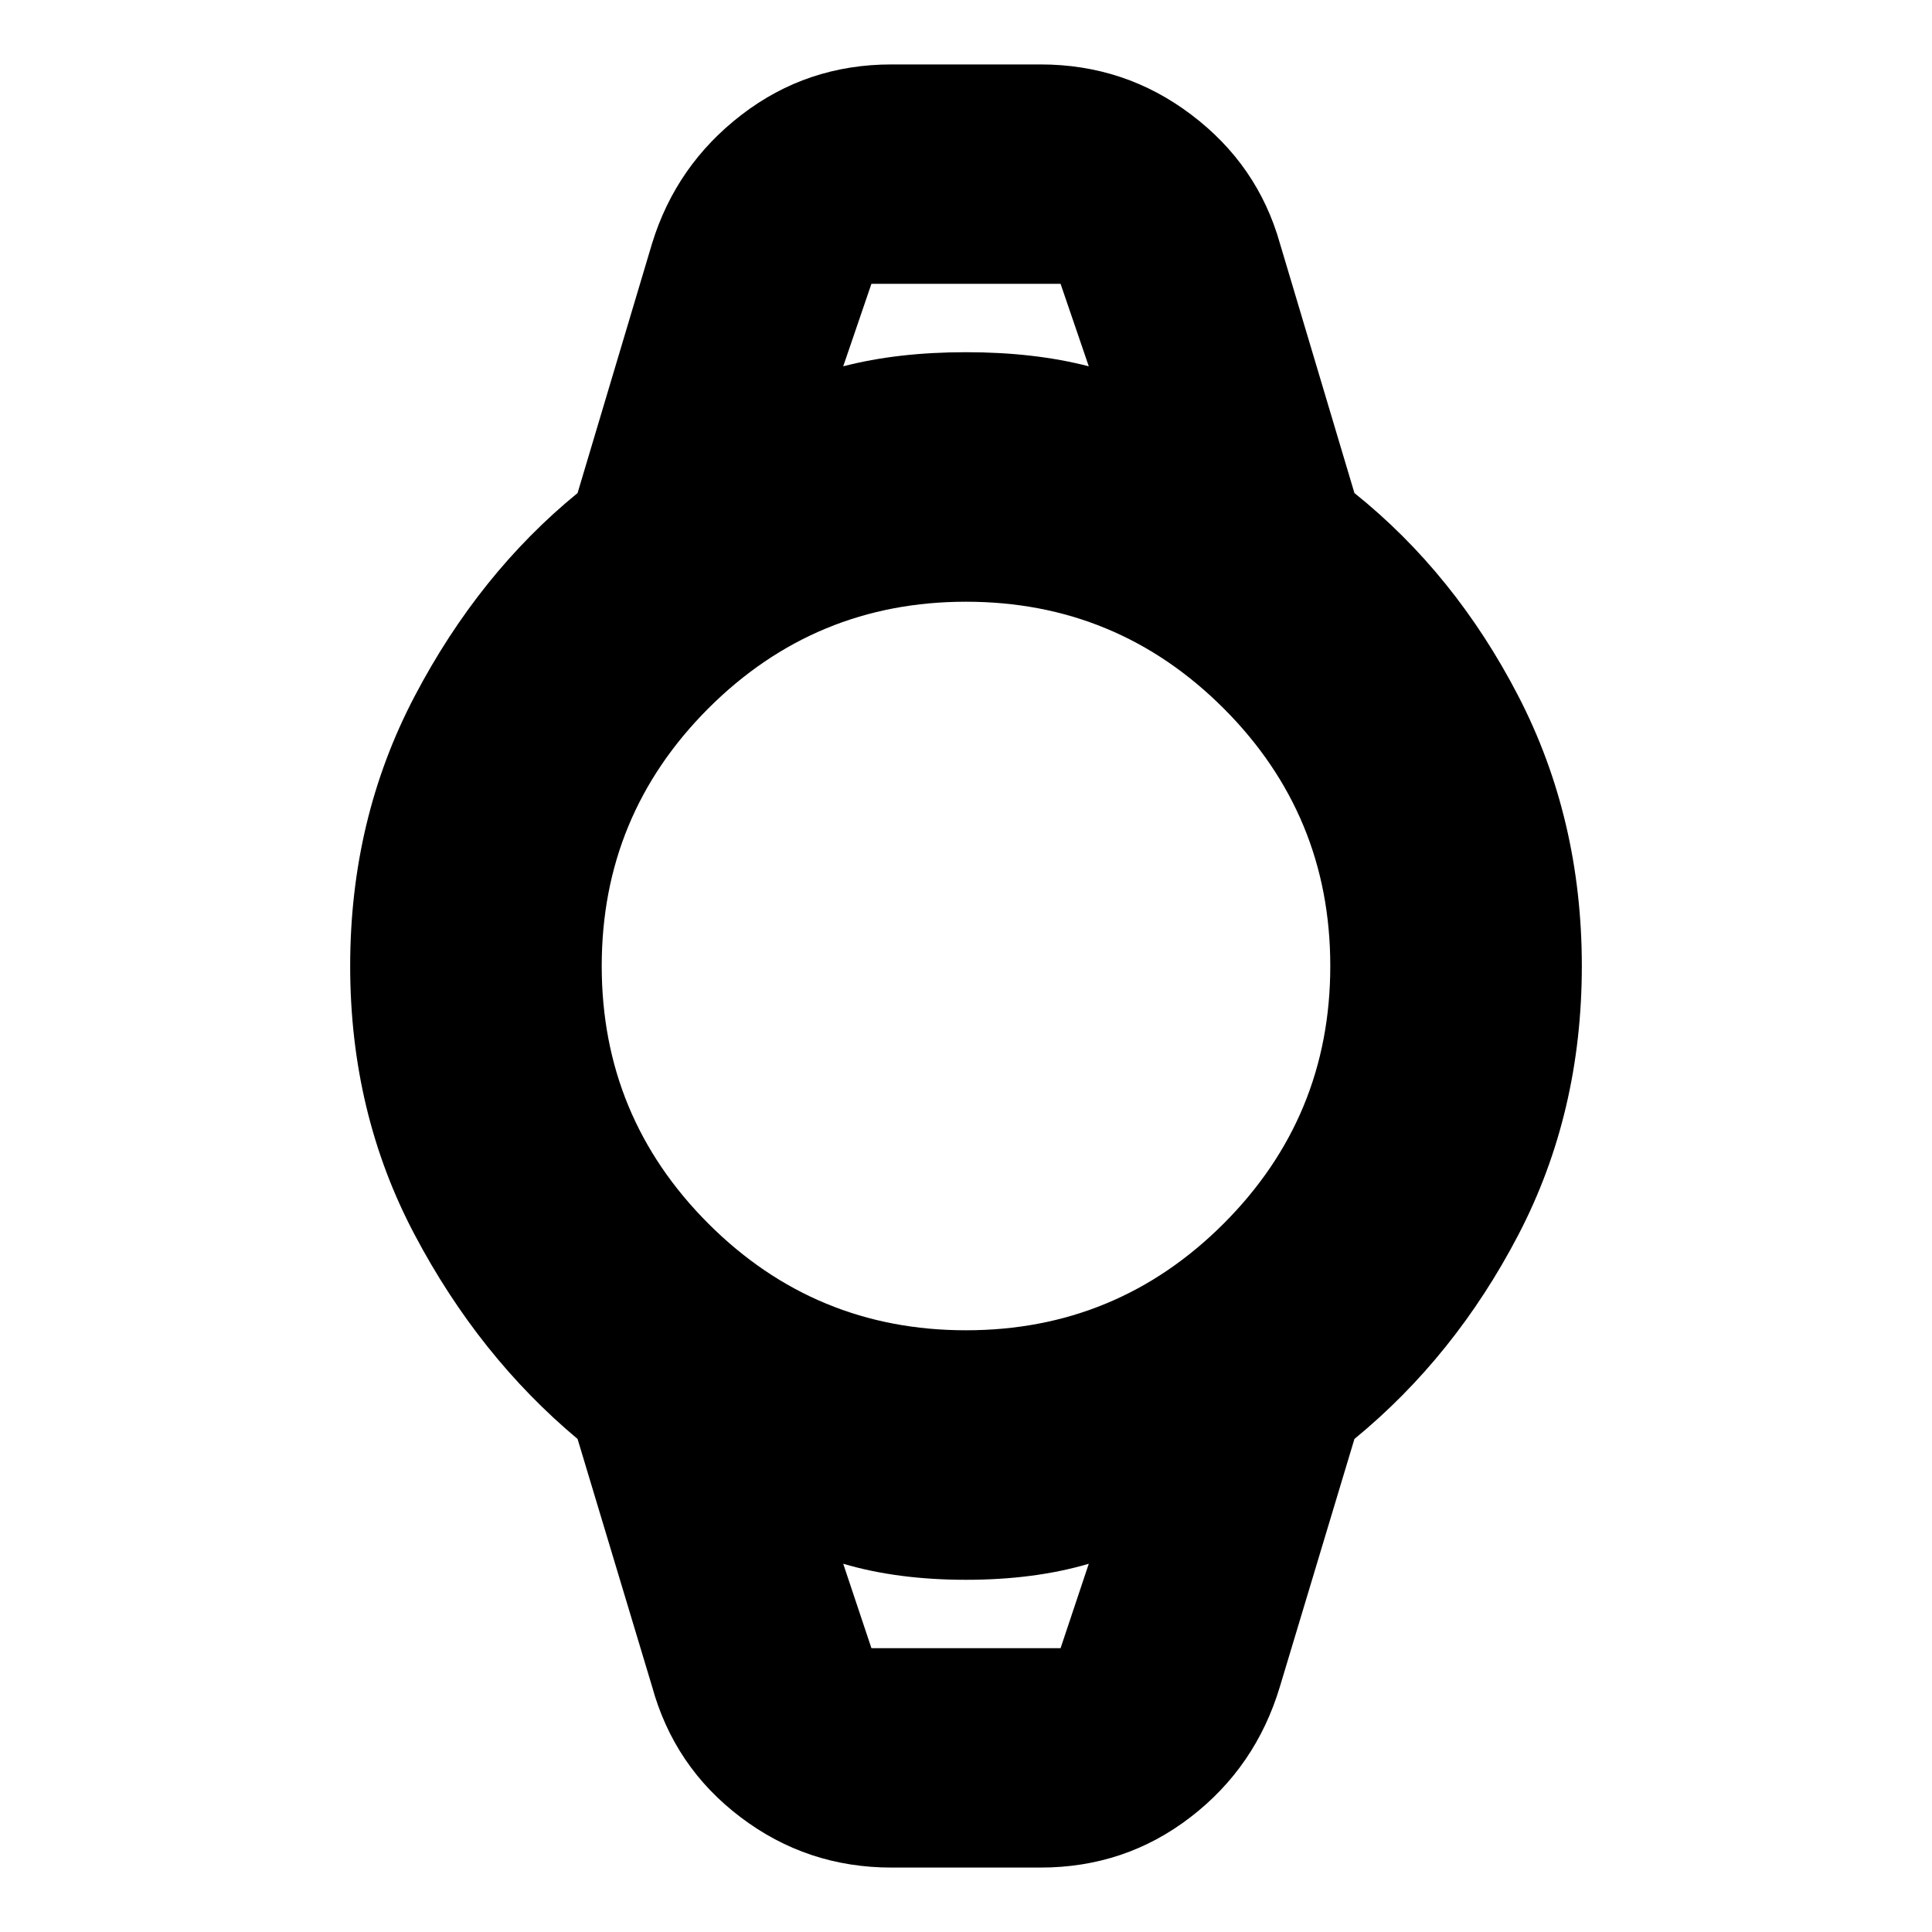 <svg xmlns="http://www.w3.org/2000/svg" height="20" width="20"><path d="M9.229 19.333Q8.354 19.333 7.667 18.812Q6.979 18.292 6.75 17.458L5.979 14.896Q4.958 14.042 4.292 12.781Q3.625 11.521 3.625 10Q3.625 8.479 4.292 7.208Q4.958 5.938 5.979 5.104L6.75 2.521Q7 1.708 7.677 1.188Q8.354 0.667 9.229 0.667H10.771Q11.646 0.667 12.333 1.188Q13.021 1.708 13.25 2.521L14.021 5.104Q15.062 5.938 15.719 7.208Q16.375 8.479 16.375 10Q16.375 11.521 15.719 12.781Q15.062 14.042 14.021 14.896L13.25 17.458Q13 18.292 12.323 18.812Q11.646 19.333 10.771 19.333ZM10 13.771Q11.562 13.771 12.667 12.667Q13.771 11.562 13.771 10Q13.771 8.438 12.667 7.333Q11.562 6.229 10 6.229Q8.438 6.229 7.333 7.333Q6.229 8.438 6.229 10Q6.229 11.562 7.333 12.667Q8.438 13.771 10 13.771ZM8.729 3.792Q9.292 3.646 10 3.646Q10.708 3.646 11.271 3.792L10.979 2.938H9.021ZM9.021 17.062H10.979L11.271 16.188Q10.708 16.354 10 16.354Q9.292 16.354 8.729 16.188ZM8.729 2.938H9.021H10.979H11.271Q10.708 2.938 10 2.938Q9.292 2.938 8.729 2.938ZM9.021 17.062H8.729Q9.292 17.062 10 17.062Q10.708 17.062 11.271 17.062H10.979Z"/></svg>